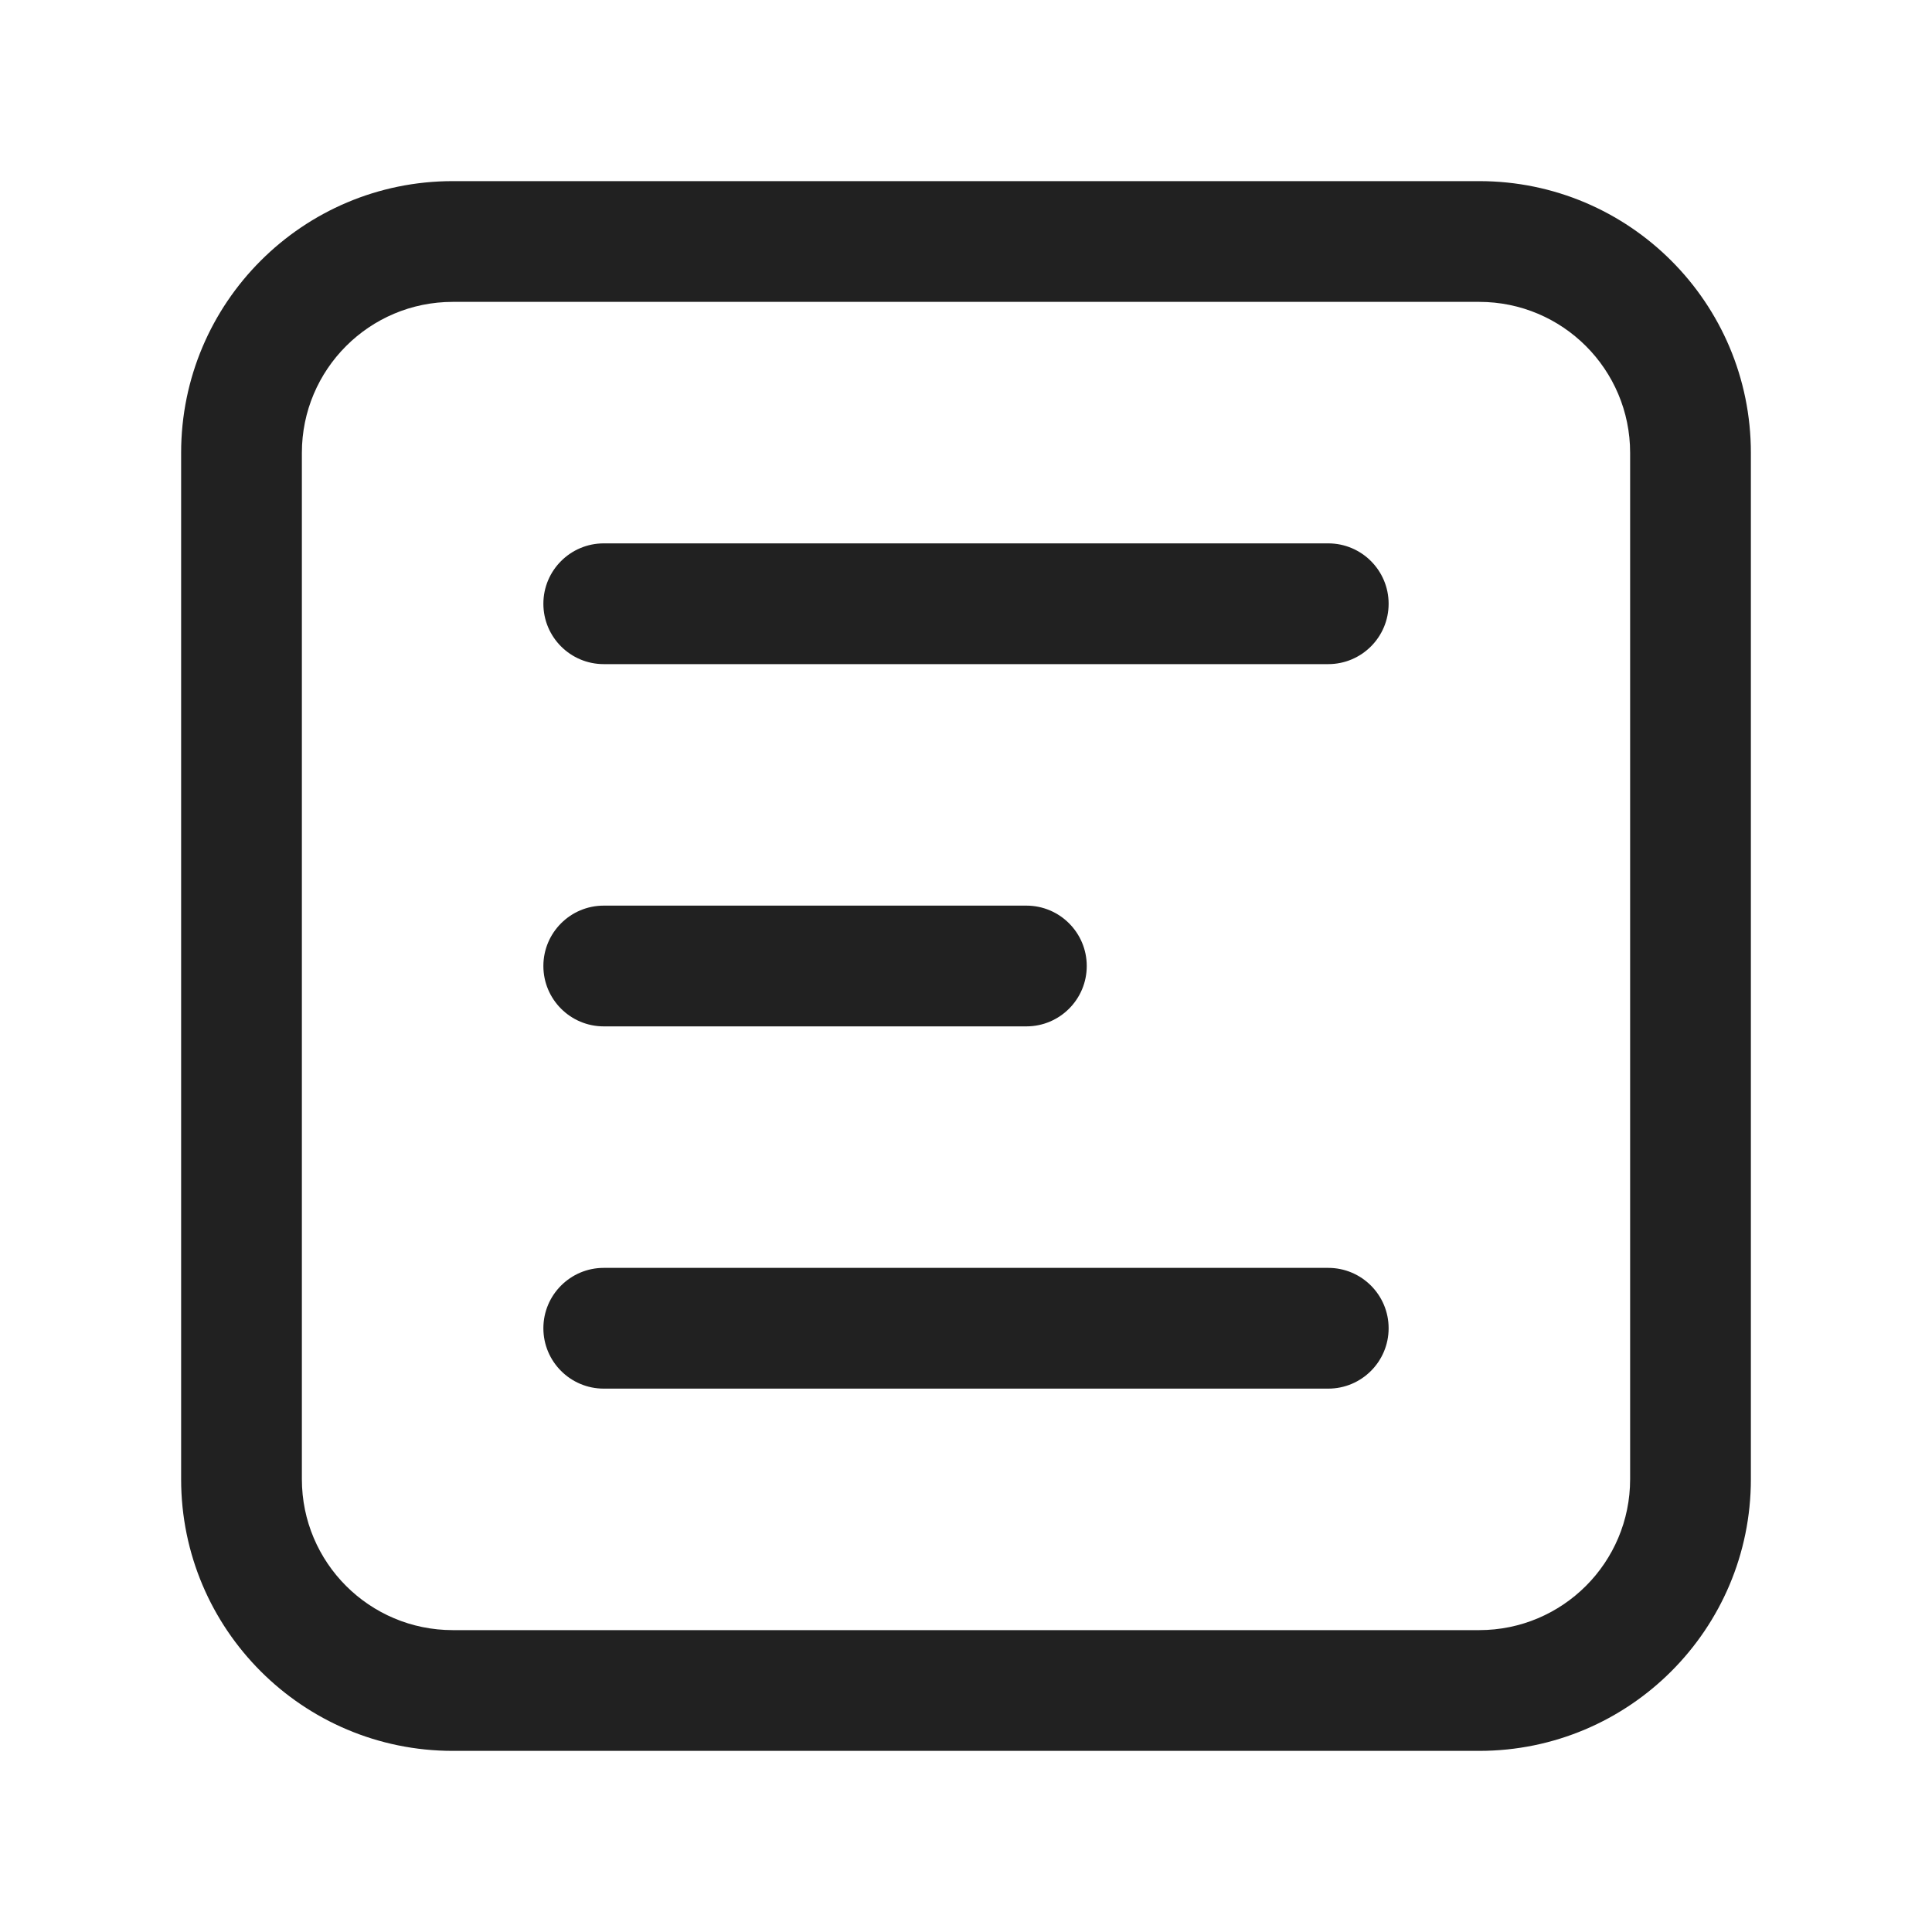 <svg width="32" height="32" viewBox="0 0 32 32" fill="none" xmlns="http://www.w3.org/2000/svg">
<path d="M7.5 3C5.015 3 3 5.015 3 7.5V24.5C3 26.985 5.015 29 7.5 29H24.5C26.985 29 29 26.985 29 24.5V7.5C29 5.015 26.985 3 24.5 3H7.5ZM5 7.5C5 6.119 6.119 5 7.5 5H24.5C25.881 5 27 6.119 27 7.5V24.5C27 25.881 25.881 27 24.5 27H7.5C6.119 27 5 25.881 5 24.5V7.5ZM10 9C9.448 9 9 9.448 9 10C9 10.552 9.448 11 10 11H22C22.552 11 23 10.552 23 10C23 9.448 22.552 9 22 9H10ZM9 16C9 15.448 9.448 15 10 15H17C17.552 15 18 15.448 18 16C18 16.552 17.552 17 17 17H10C9.448 17 9 16.552 9 16ZM10 21C9.448 21 9 21.448 9 22C9 22.552 9.448 23 10 23H22C22.552 23 23 22.552 23 22C23 21.448 22.552 21 22 21H10Z" fill="#212121"/>
</svg>
